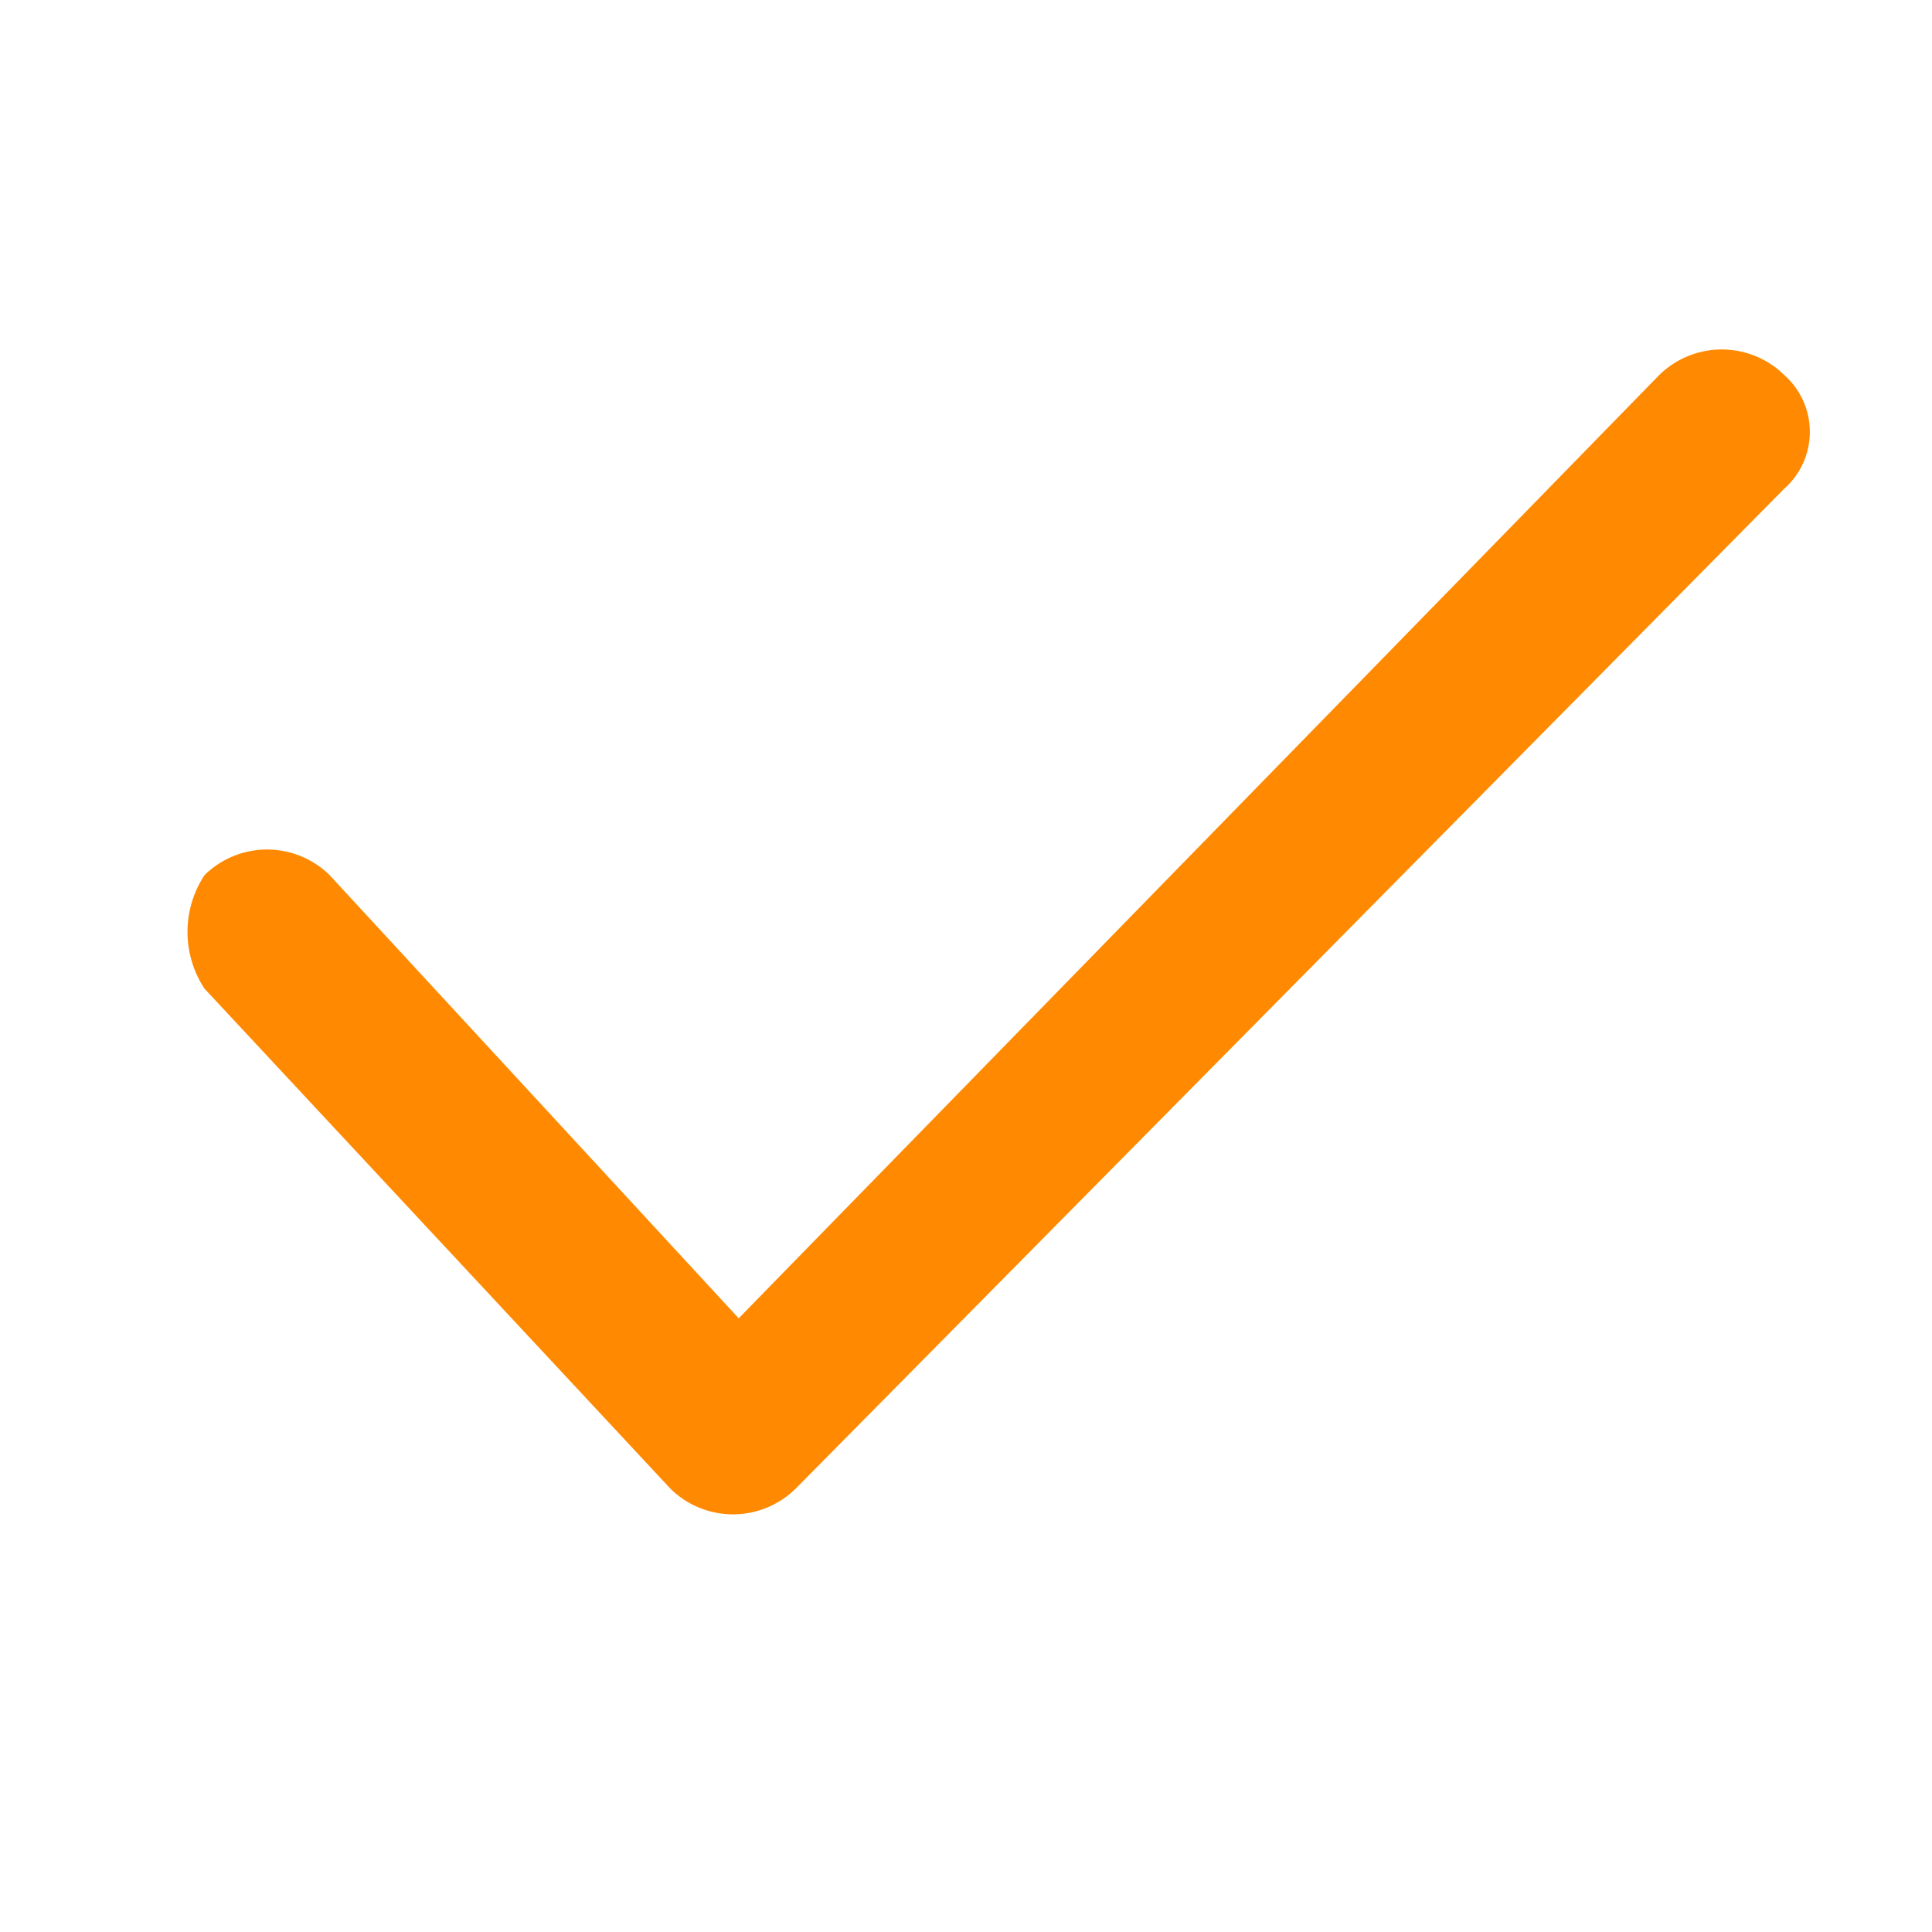 <svg xmlns="http://www.w3.org/2000/svg" width="17" height="17" viewBox="0 0 17 17"><path fill="none" d="M17 17H0V0"/><path fill="#ff8901" d="M15.7 3.3a.785.785 0 0 0-1.1 0l-8.1 8.3-3.6-3.9a.785.785 0 0 0-1.1 0 .908.908 0 0 0 0 1l4.1 4.4a.785.785 0 0 0 1.1 0l8.7-8.8a.668.668 0 0 0 0-1z"/></svg>
